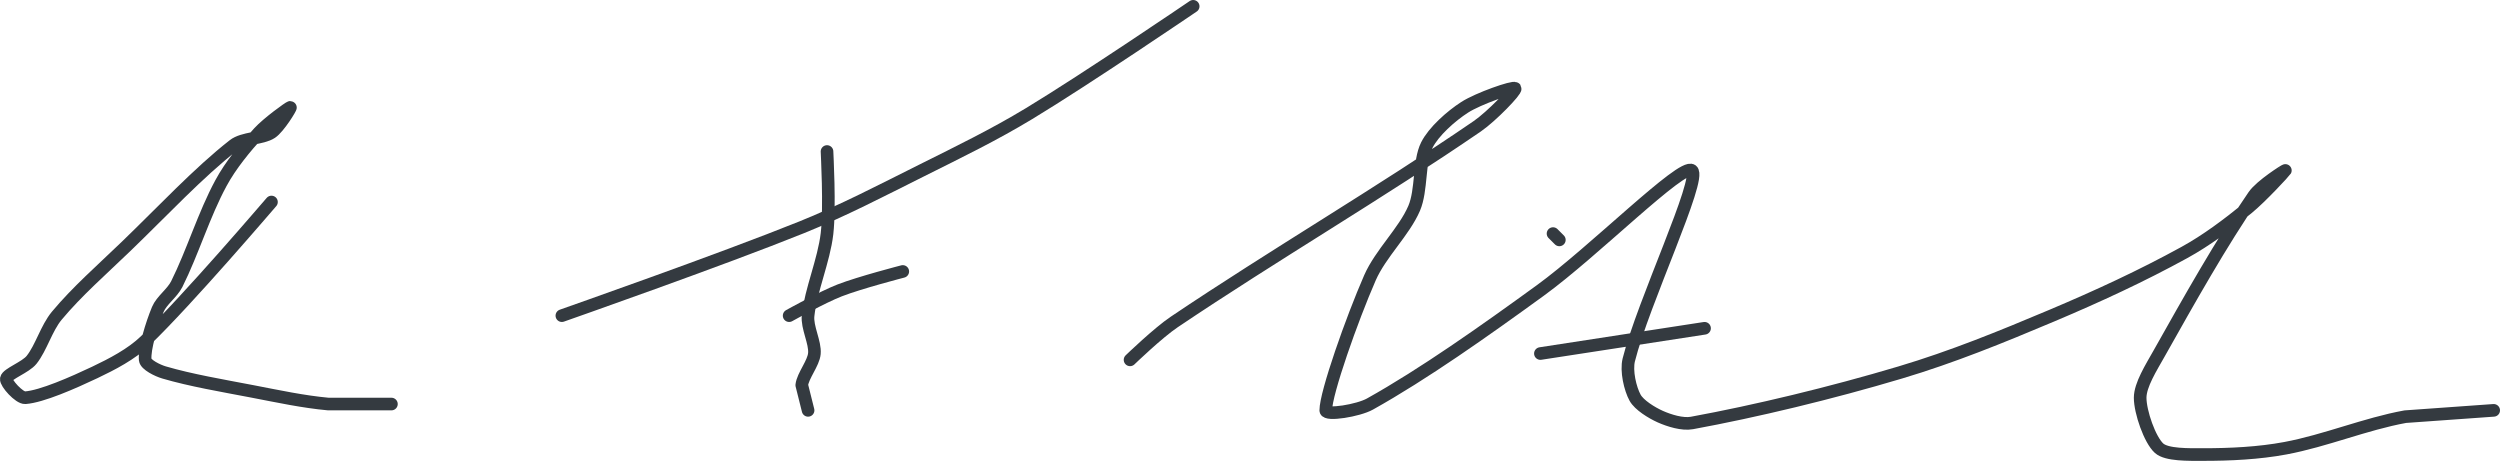 <?xml version="1.0" encoding="UTF-8" standalone="no"?><!DOCTYPE svg PUBLIC "-//W3C//DTD SVG 1.1//EN" "http://www.w3.org/Graphics/SVG/1.1/DTD/svg11.dtd"><svg xmlns="http://www.w3.org/2000/svg" version="1.1" width="396" height="73"><path stroke-linejoin="round" stroke-linecap="round" stroke-width="2" stroke="rgb(52, 58, 64)" fill="none" d="M 43 32 c -0.35 0.39 -13.16 15.41 -20 22 c -2.17 2.09 -5.22 3.68 -8 5 c -3.46 1.64 -8.39 3.81 -11 4 c -0.95 0.07 -3.11 -2.33 -3 -3 c 0.13 -0.79 3.05 -1.81 4 -3 c 1.53 -1.92 2.35 -5.02 4 -7 c 3.19 -3.83 7.12 -7.26 11 -11 c 5.83 -5.62 11.45 -11.66 17 -16 c 1.5 -1.18 4.51 -1.01 6 -2 c 1.18 -0.78 3.14 -4 3 -4 c -0.18 0 -3.61 2.48 -5 4 c -2.17 2.37 -4.46 5.15 -6 8 c -2.7 4.98 -4.47 10.93 -7 16 c -0.73 1.45 -2.41 2.59 -3 4 c -0.97 2.33 -2.17 6.25 -2 8 c 0.08 0.76 1.93 1.69 3 2 c 4.23 1.24 9.15 2.07 14 3 c 4.12 0.79 7.98 1.63 12 2 l 10 0"/><path stroke-linejoin="round" stroke-linecap="round" stroke-width="2" stroke="rgb(52, 58, 64)" fill="none" d="M 131 24 c 0 0.23 0.48 8.81 0 13 c -0.5 4.3 -2.57 8.94 -3 13 c -0.2 1.85 1.16 4.25 1 6 c -0.14 1.55 -1.83 3.5 -2 5 l 1 4"/><path stroke-linejoin="round" stroke-linecap="round" stroke-width="2" stroke="rgb(52, 58, 64)" fill="none" d="M 89 50 c 0.67 -0.24 25.23 -8.85 38 -14 c 6.63 -2.68 12.51 -5.76 19 -9 c 5.94 -2.97 11.41 -5.62 17 -9 c 9.03 -5.46 26 -17 26 -17"/><path stroke-linejoin="round" stroke-linecap="round" stroke-width="2" stroke="rgb(52, 58, 64)" fill="none" d="M 125 50 c 0.14 -0.07 5.24 -2.93 8 -4 c 3.22 -1.25 10 -3 10 -3"/><path stroke-linejoin="round" stroke-linecap="round" stroke-width="2" stroke="rgb(52, 58, 64)" fill="none" d="M 179 57 c 0.12 -0.11 4.44 -4.28 7 -6 c 15.88 -10.68 32.62 -20.46 48 -31 c 2.28 -1.57 6.22 -5.66 6 -6 c -0.23 -0.34 -5.83 1.6 -8 3 c -2.16 1.39 -4.92 3.84 -6 6 c -1.3 2.59 -0.76 7.1 -2 10 c -1.59 3.7 -5.31 7.15 -7 11 c -2.86 6.54 -7 18.27 -7 21 c 0 0.87 5.15 0.04 7 -1 c 8.51 -4.75 18.05 -11.5 27 -18 c 8.45 -6.13 22.45 -20.22 24 -19 c 1.61 1.26 -7.73 20.93 -10 30 c -0.44 1.75 0.22 4.59 1 6 c 0.64 1.16 2.63 2.39 4 3 c 1.4 0.62 3.49 1.28 5 1 c 10.07 -1.85 22.05 -4.73 33 -8 c 8.27 -2.47 15.96 -5.61 24 -9 c 7.3 -3.08 14.24 -6.29 21 -10 c 3.55 -1.95 6.87 -4.46 10 -7 c 2.18 -1.77 5.93 -5.87 6 -6 c 0.05 -0.1 -3.87 2.36 -5 4 c -5.14 7.45 -10.21 16.49 -15 25 c -1.25 2.22 -3 4.98 -3 7 c 0 2.26 1.53 6.68 3 8 c 1.21 1.09 4.7 1 7 1 c 4.25 0 8.77 -0.21 13 -1 c 6.37 -1.19 12.64 -3.84 19 -5 l 14 -1"/><path stroke-linejoin="round" stroke-linecap="round" stroke-width="2" stroke="rgb(52, 58, 64)" fill="none" d="M 244 56 l 26 -4"/><path stroke-linejoin="round" stroke-linecap="round" stroke-width="2" stroke="rgb(52, 58, 64)" fill="none" d="M 246 37 l 1 1"/></svg>